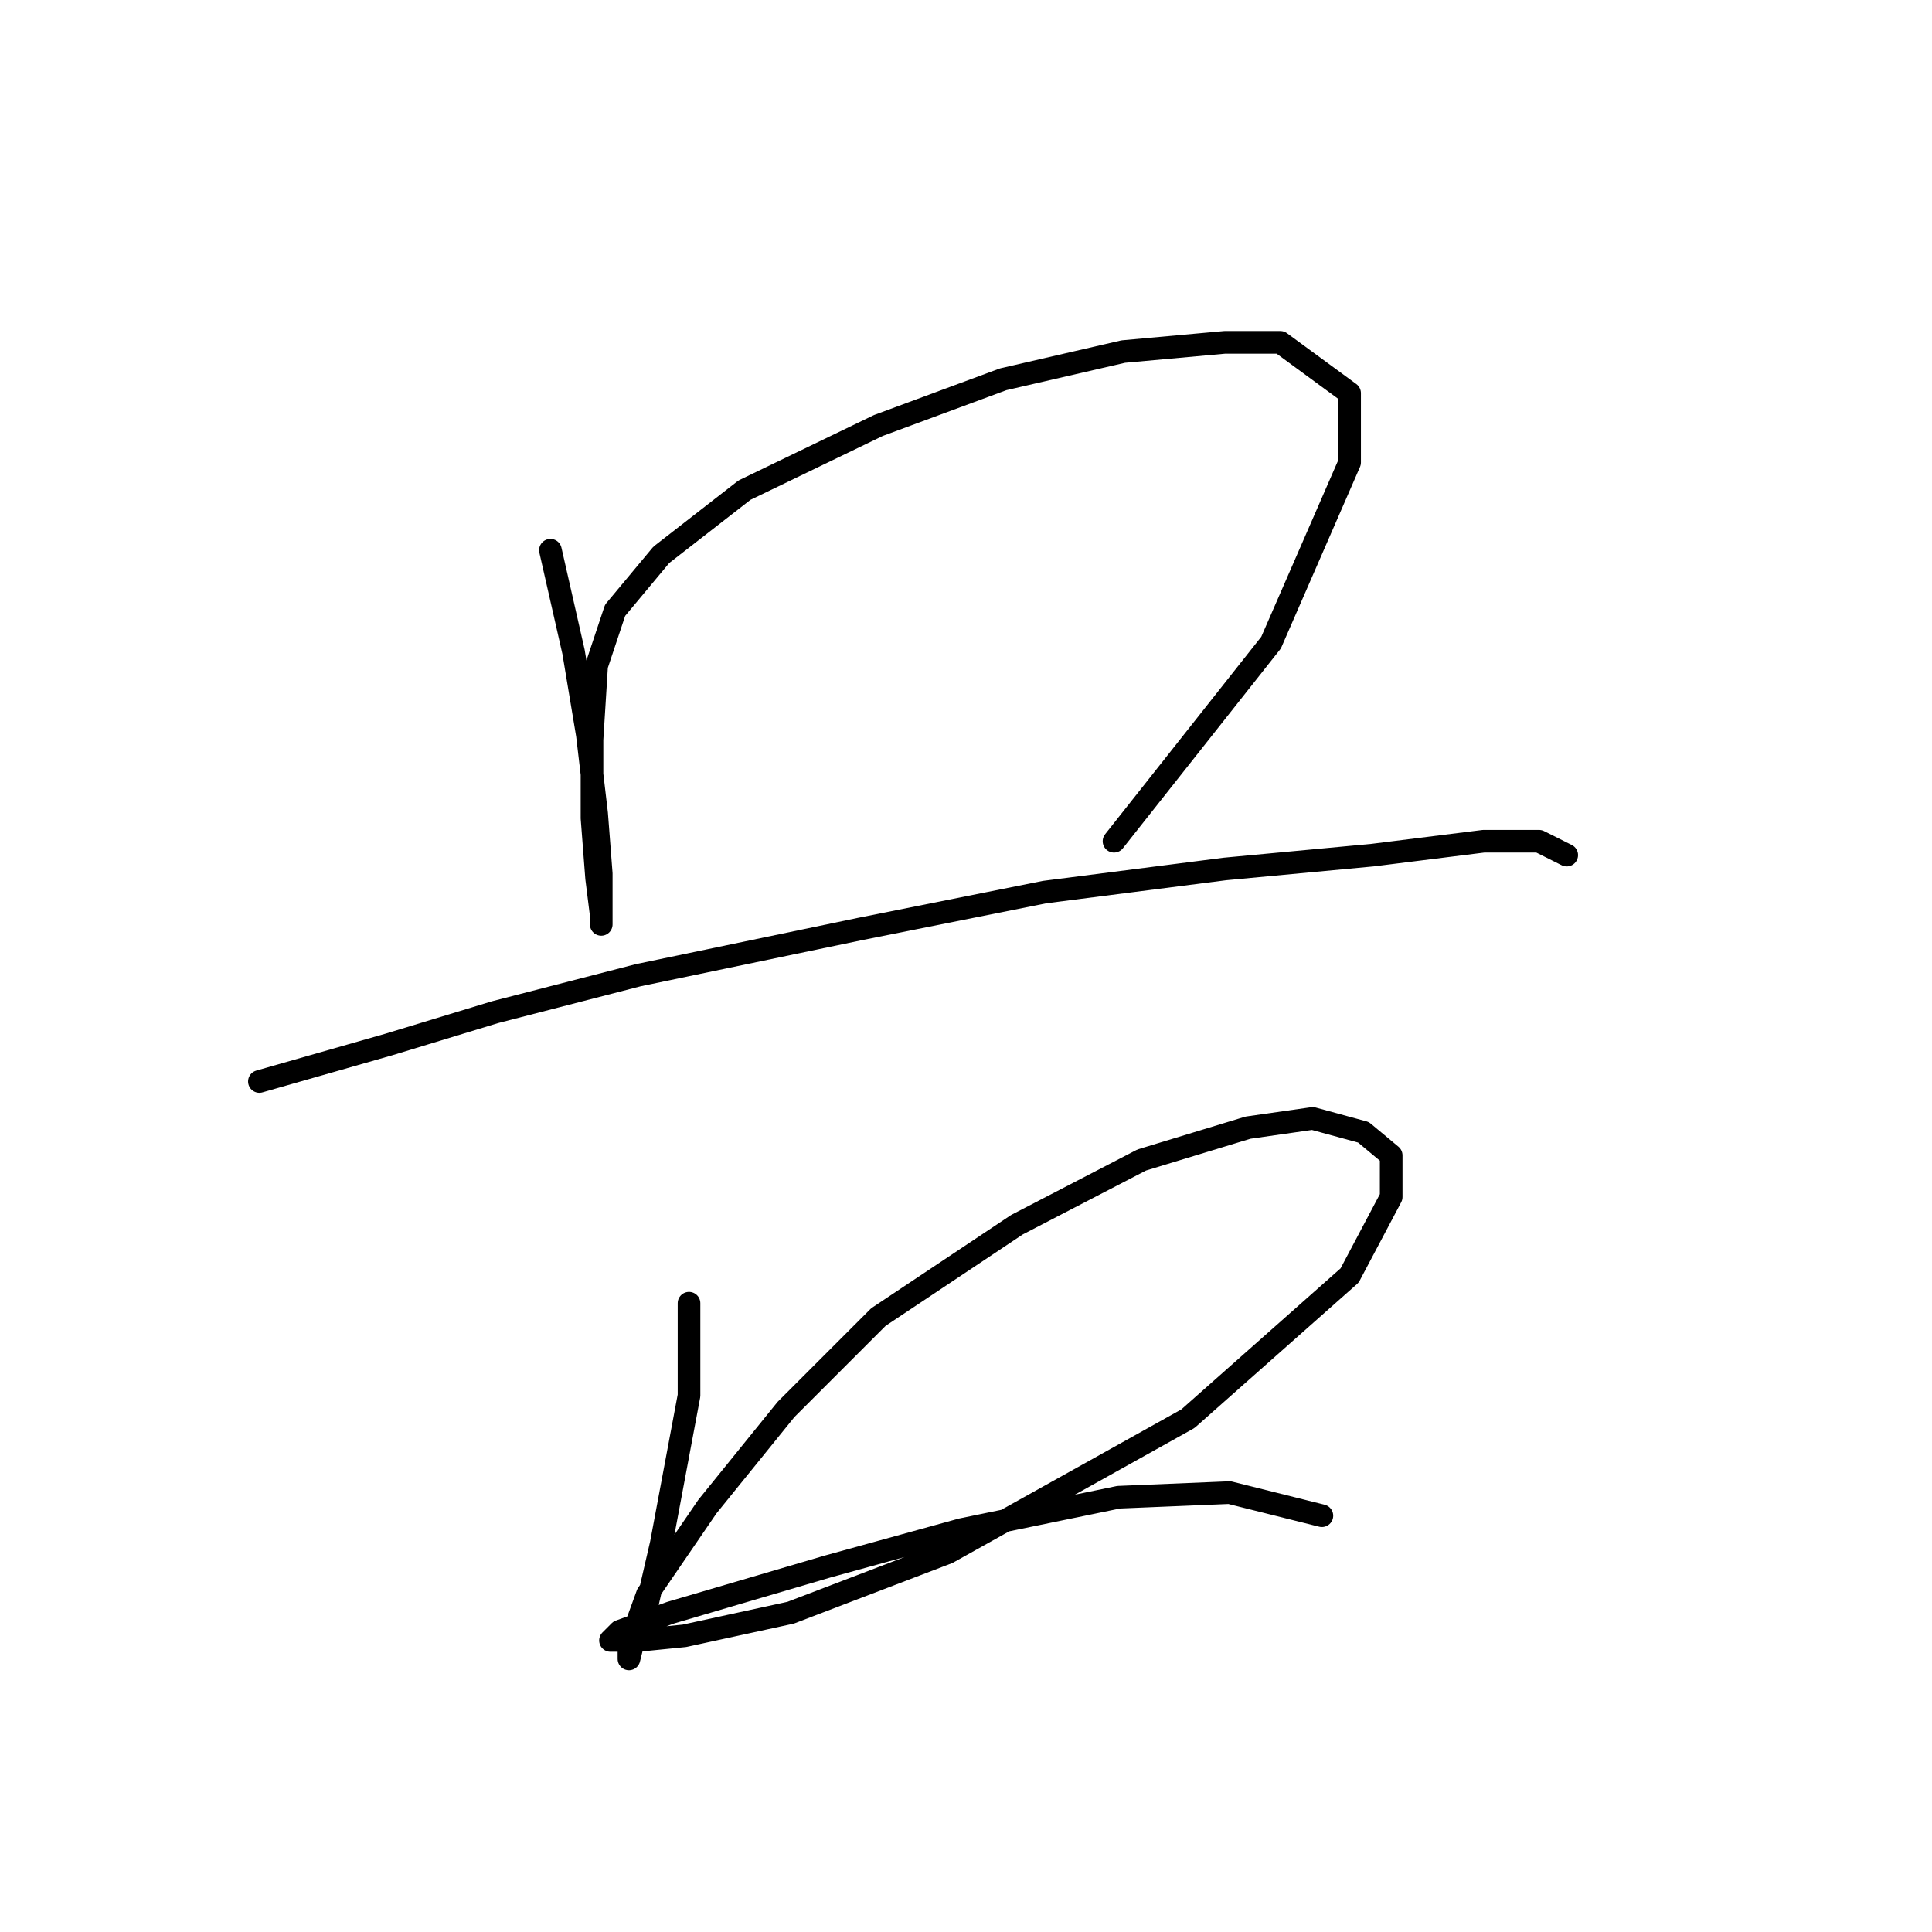 <?xml version="1.0" standalone="no"?>
    <svg width="256" height="256" xmlns="http://www.w3.org/2000/svg" version="1.1">
    <polyline stroke="black" stroke-width="3" stroke-linecap="round" fill="transparent" stroke-linejoin="round" points="72.934 72.907 75.995 86.374 77.831 97.392 79.055 107.798 79.668 115.755 79.668 120.652 79.668 122.488 79.668 121.264 79.055 116.367 78.443 108.41 78.443 98.004 79.055 88.21 81.504 80.865 87.625 73.519 98.643 64.95 116.394 56.38 132.921 50.259 148.836 46.586 162.303 45.362 169.648 45.362 178.83 52.095 178.83 61.277 168.424 85.149 147.612 111.47 147.612 111.47 " />
        <polyline stroke="black" stroke-width="3" stroke-linecap="round" fill="transparent" stroke-linejoin="round" points="34.371 143.3 51.51 138.403 65.589 134.119 84.564 129.222 113.946 123.1 138.43 118.204 162.303 115.143 181.89 113.307 196.581 111.47 203.927 111.47 207.599 113.307 207.599 113.307 " />
        <polyline stroke="black" stroke-width="3" stroke-linecap="round" fill="transparent" stroke-linejoin="round" points="91.298 172.682 91.298 184.924 89.461 194.718 87.625 204.512 85.789 212.469 83.952 217.366 83.34 219.814 83.34 217.978 85.789 211.245 93.746 199.615 104.152 186.76 116.394 174.518 134.758 162.276 151.285 153.706 165.363 149.421 173.933 148.197 180.666 150.033 184.339 153.094 184.339 158.603 178.83 169.009 157.406 187.985 125.576 205.736 104.764 213.693 90.686 216.754 84.564 217.366 80.892 217.366 82.116 216.142 88.849 213.693 109.661 207.572 127.412 202.675 148.224 198.39 162.915 197.778 175.157 200.839 175.157 200.839 " />
        </svg>